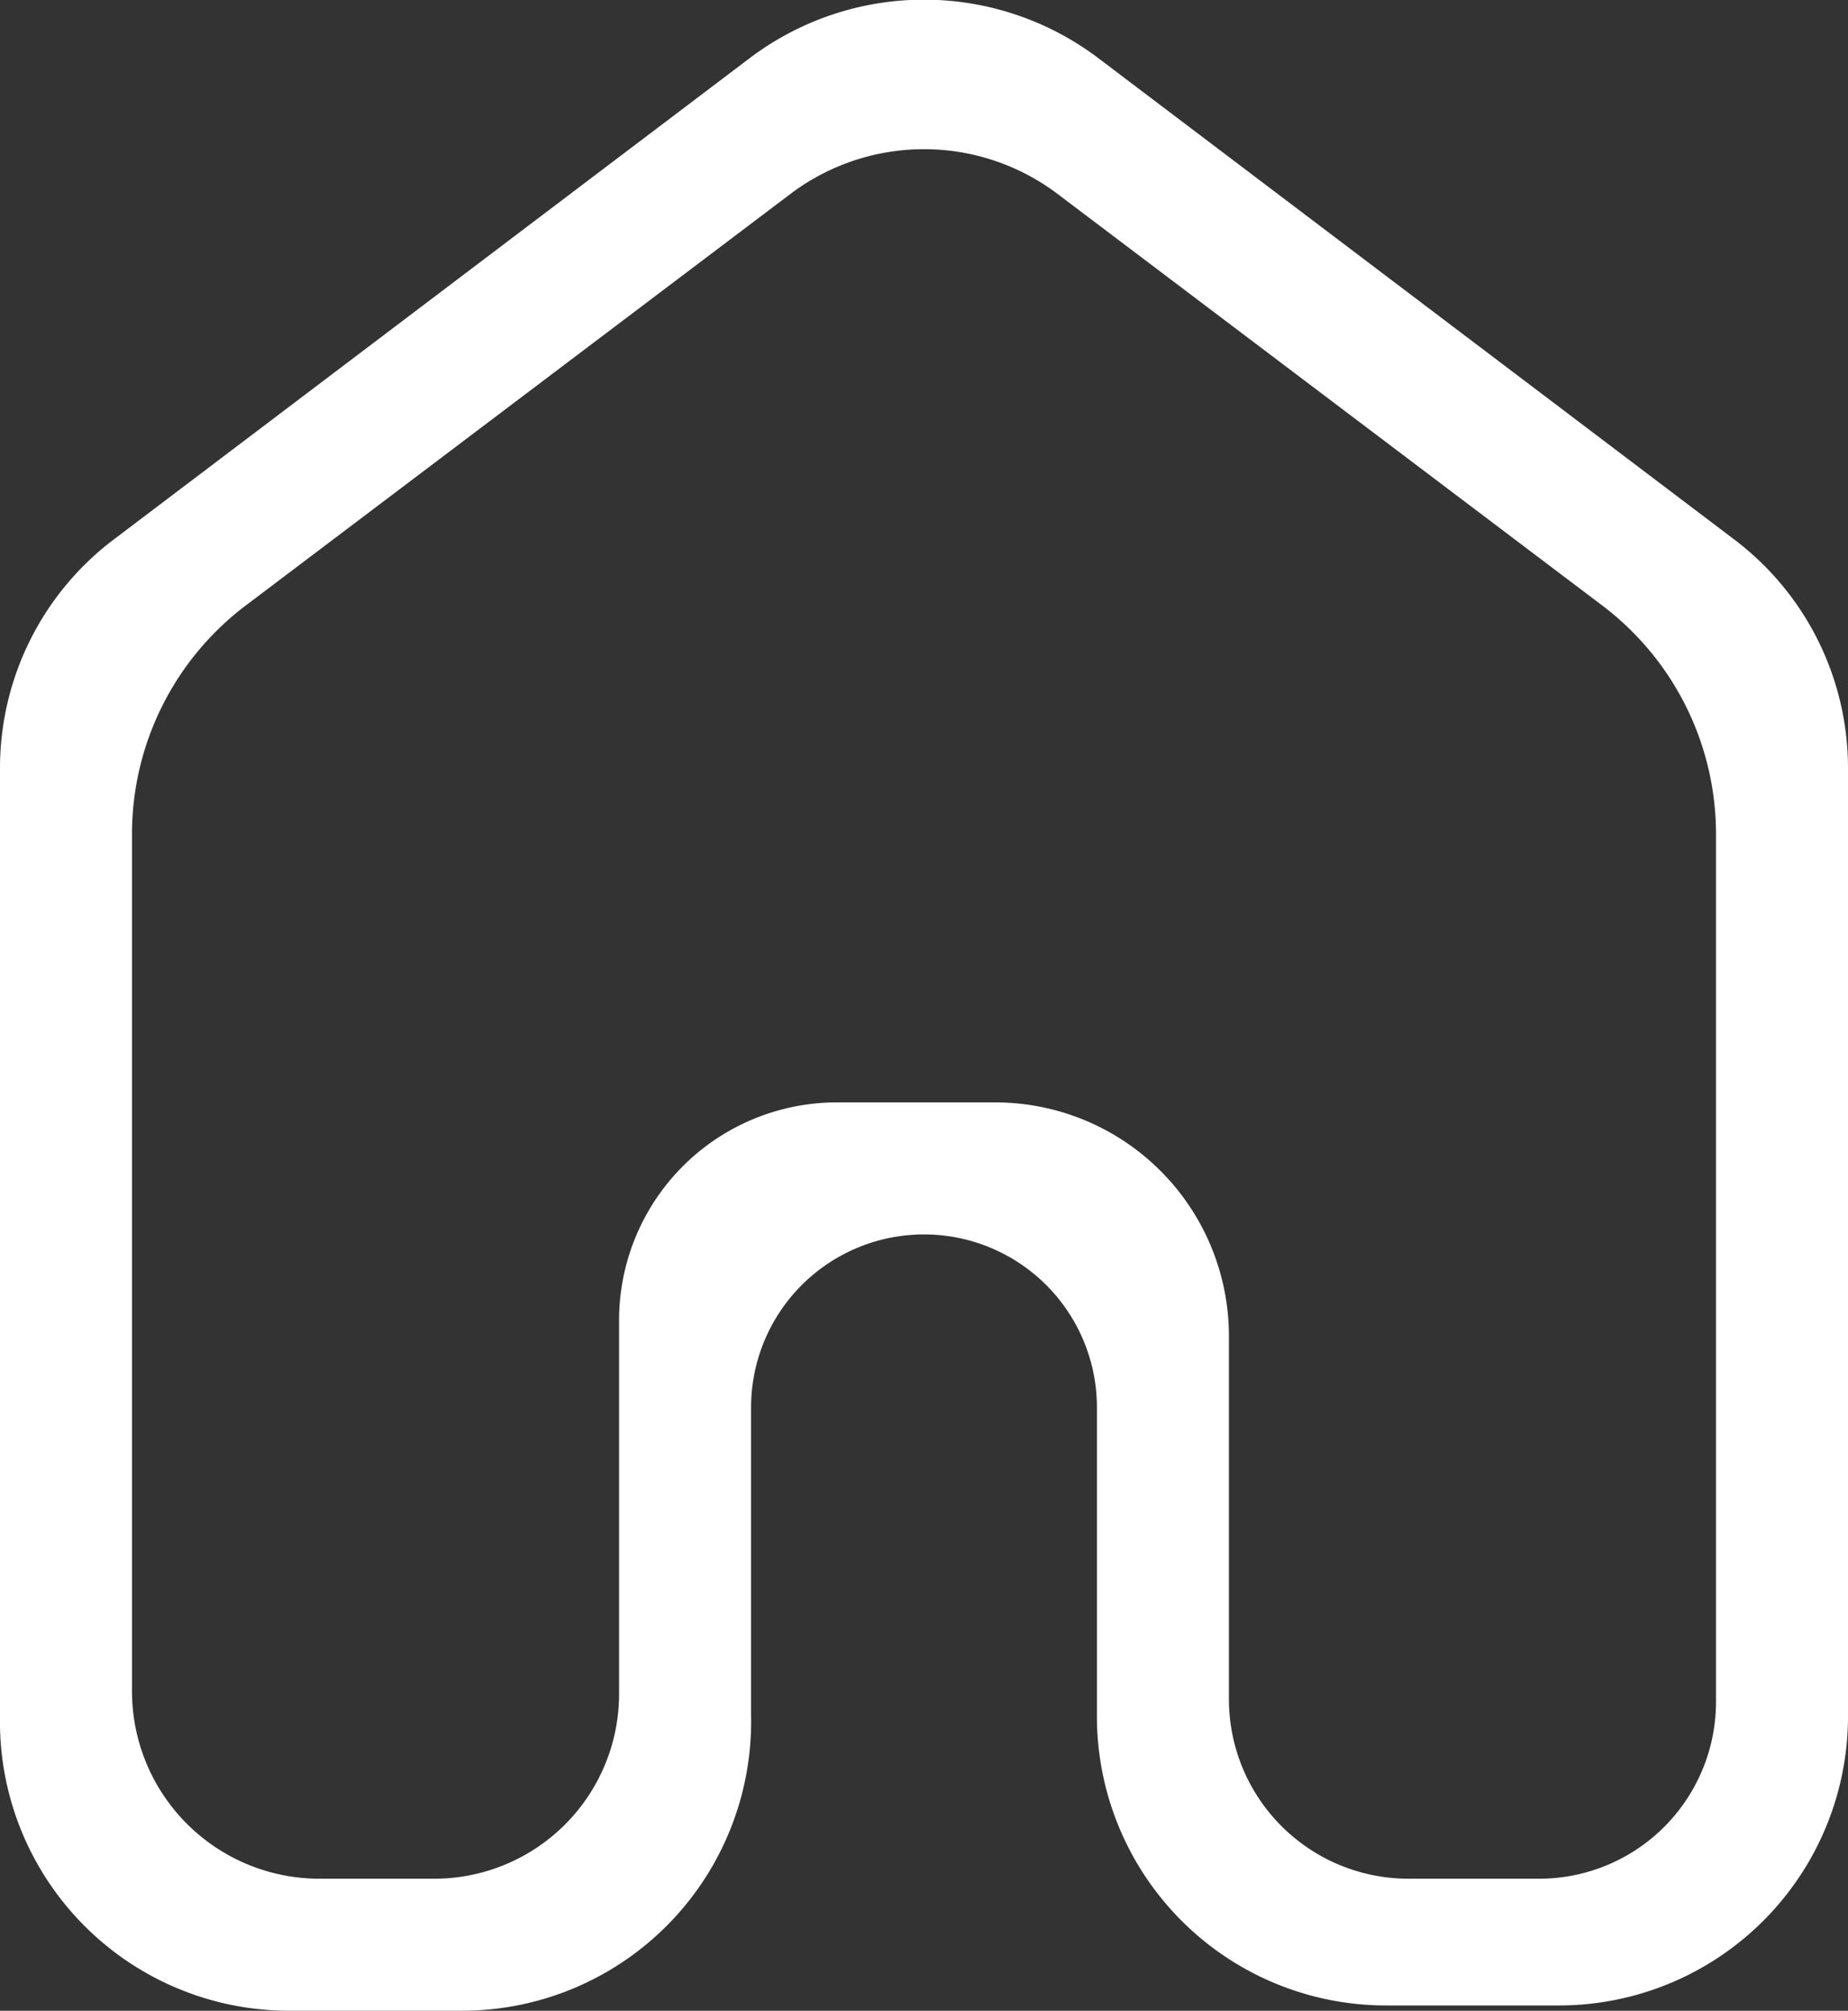 <svg xmlns="http://www.w3.org/2000/svg" viewBox="0 0 14 15.23"><rect x="0" y="0" width="14" height="15.23" fill="#333333" stroke="none"/><defs><style>.cls-1{fill:#fff;}</style></defs><title>Recurso 11</title><g id="Capa_2" data-name="Capa 2"><g id="Capa_1-2" data-name="Capa 1"><path class="cls-1" d="M2.42,14.23h.87a1.4,1.4,0,0,0,1.4-1.4V10A1.65,1.65,0,0,1,6.35,8.35H7.54a1.77,1.77,0,0,1,1.77,1.77v2.75a1.36,1.36,0,0,0,1.36,1.36h1A1.34,1.34,0,0,0,13,12.89V6.32a2.17,2.17,0,0,0-.87-1.74L8,1.46a1.68,1.68,0,0,0-2,0L1.87,4.58A2.17,2.17,0,0,0,1,6.32v6.49A1.42,1.42,0,0,0,2.42,14.23ZM0,13V5.82A2.17,2.17,0,0,1,.87,4.08L5.68.44a2.19,2.19,0,0,1,2.64,0l4.81,3.64A2.17,2.17,0,0,1,14,5.82V13a2.19,2.19,0,0,1-2.19,2.19H10.5A2.19,2.19,0,0,1,8.31,13V10.66A1.31,1.31,0,0,0,7,9.35H7a1.31,1.31,0,0,0-1.31,1.31V13A2.19,2.19,0,0,1,3.5,15.23H2.19A2.19,2.19,0,0,1,0,13Z"/></g></g></svg>